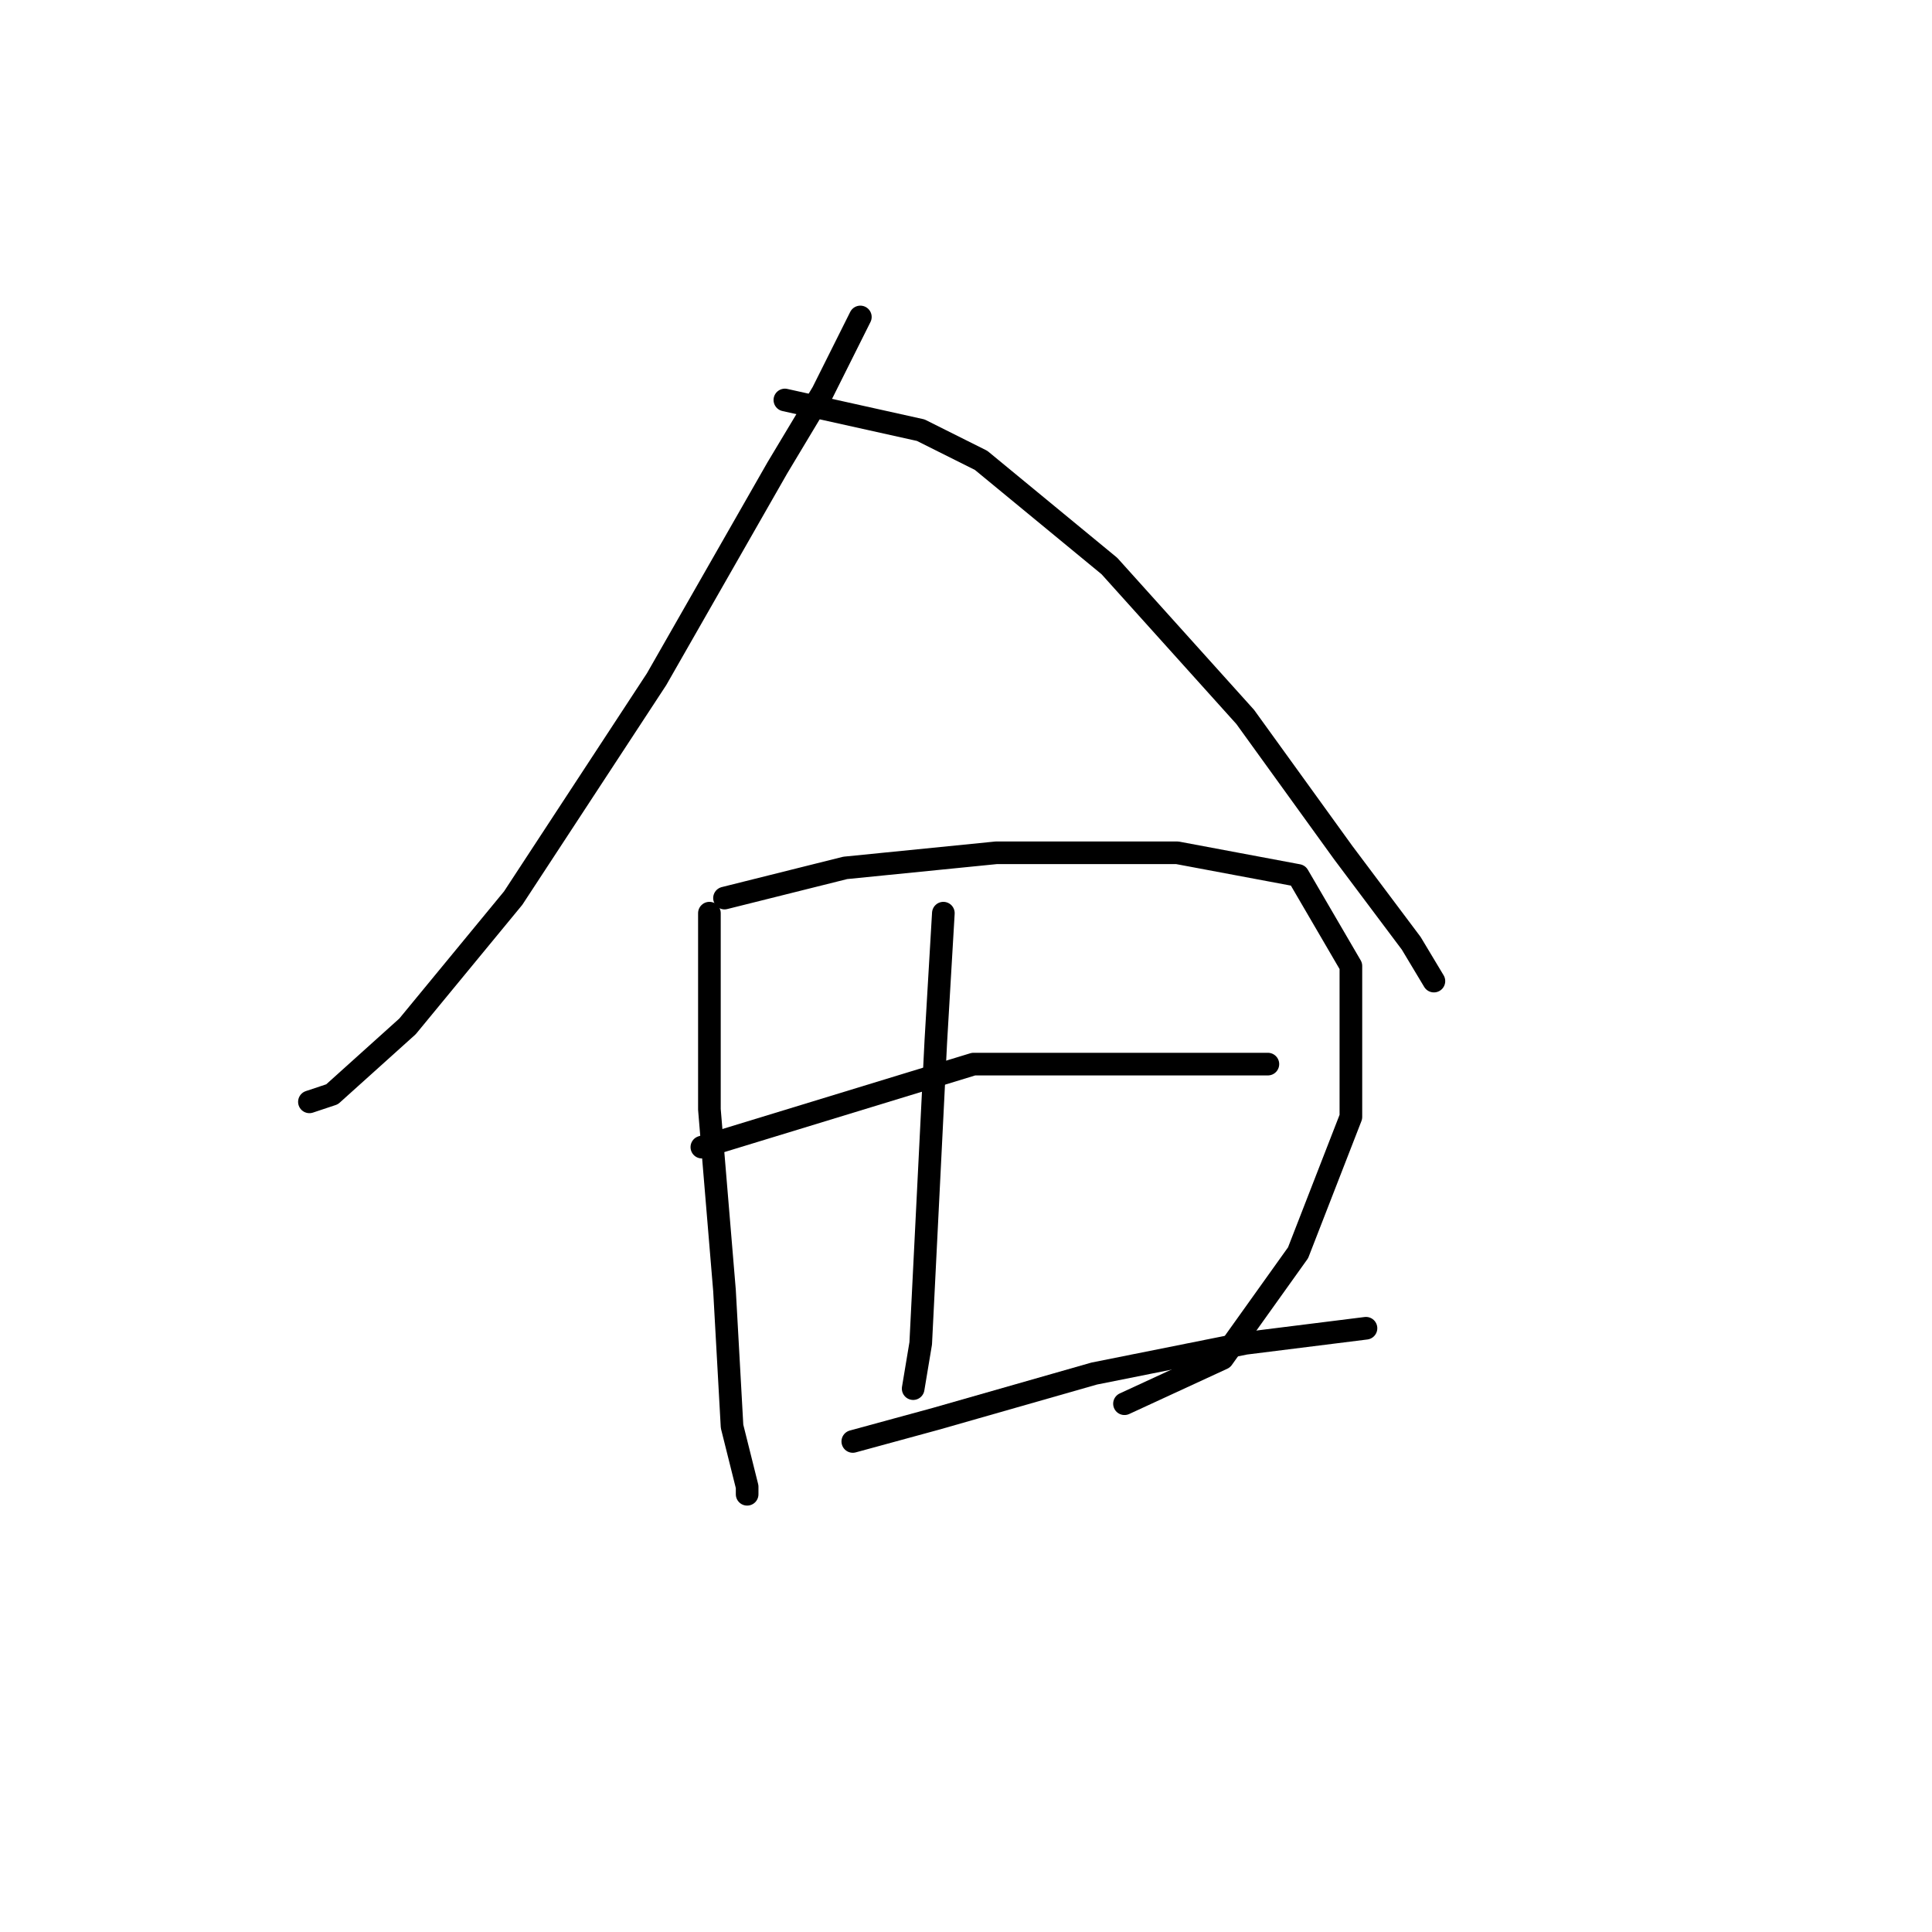 <?xml version="1.0" standalone="no"?>
    <svg width="256" height="256" xmlns="http://www.w3.org/2000/svg" version="1.1">
    <polyline stroke="black" stroke-width="3" stroke-linecap="round" fill="transparent" stroke-linejoin="round" points="114 42 109 52 103 62 87 90 68 119 54 136 44 145 41 146 41 146 " />
        <polyline stroke="black" stroke-width="3" stroke-linecap="round" fill="transparent" stroke-linejoin="round" points="104 53 122 57 130 61 147 75 165 95 178 113 187 125 190 130 190 130 " />
        <polyline stroke="black" stroke-width="3" stroke-linecap="round" fill="transparent" stroke-linejoin="round" points="94 121 94 147 96 171 97 189 99 197 99 198 99 198 " />
        <polyline stroke="black" stroke-width="3" stroke-linecap="round" fill="transparent" stroke-linejoin="round" points="96 119 112 115 132 113 156 113 172 116 179 128 179 148 172 166 162 180 149 186 149 186 " />
        <polyline stroke="black" stroke-width="3" stroke-linecap="round" fill="transparent" stroke-linejoin="round" points="125 121 124 138 123 158 122 178 121 184 121 184 " />
        <polyline stroke="black" stroke-width="3" stroke-linecap="round" fill="transparent" stroke-linejoin="round" points="93 152 129 141 155 141 168 141 168 141 " />
        <polyline stroke="black" stroke-width="3" stroke-linecap="round" fill="transparent" stroke-linejoin="round" points="113 191 124 188 145 182 165 178 181 176 181 176 " />
        </svg>